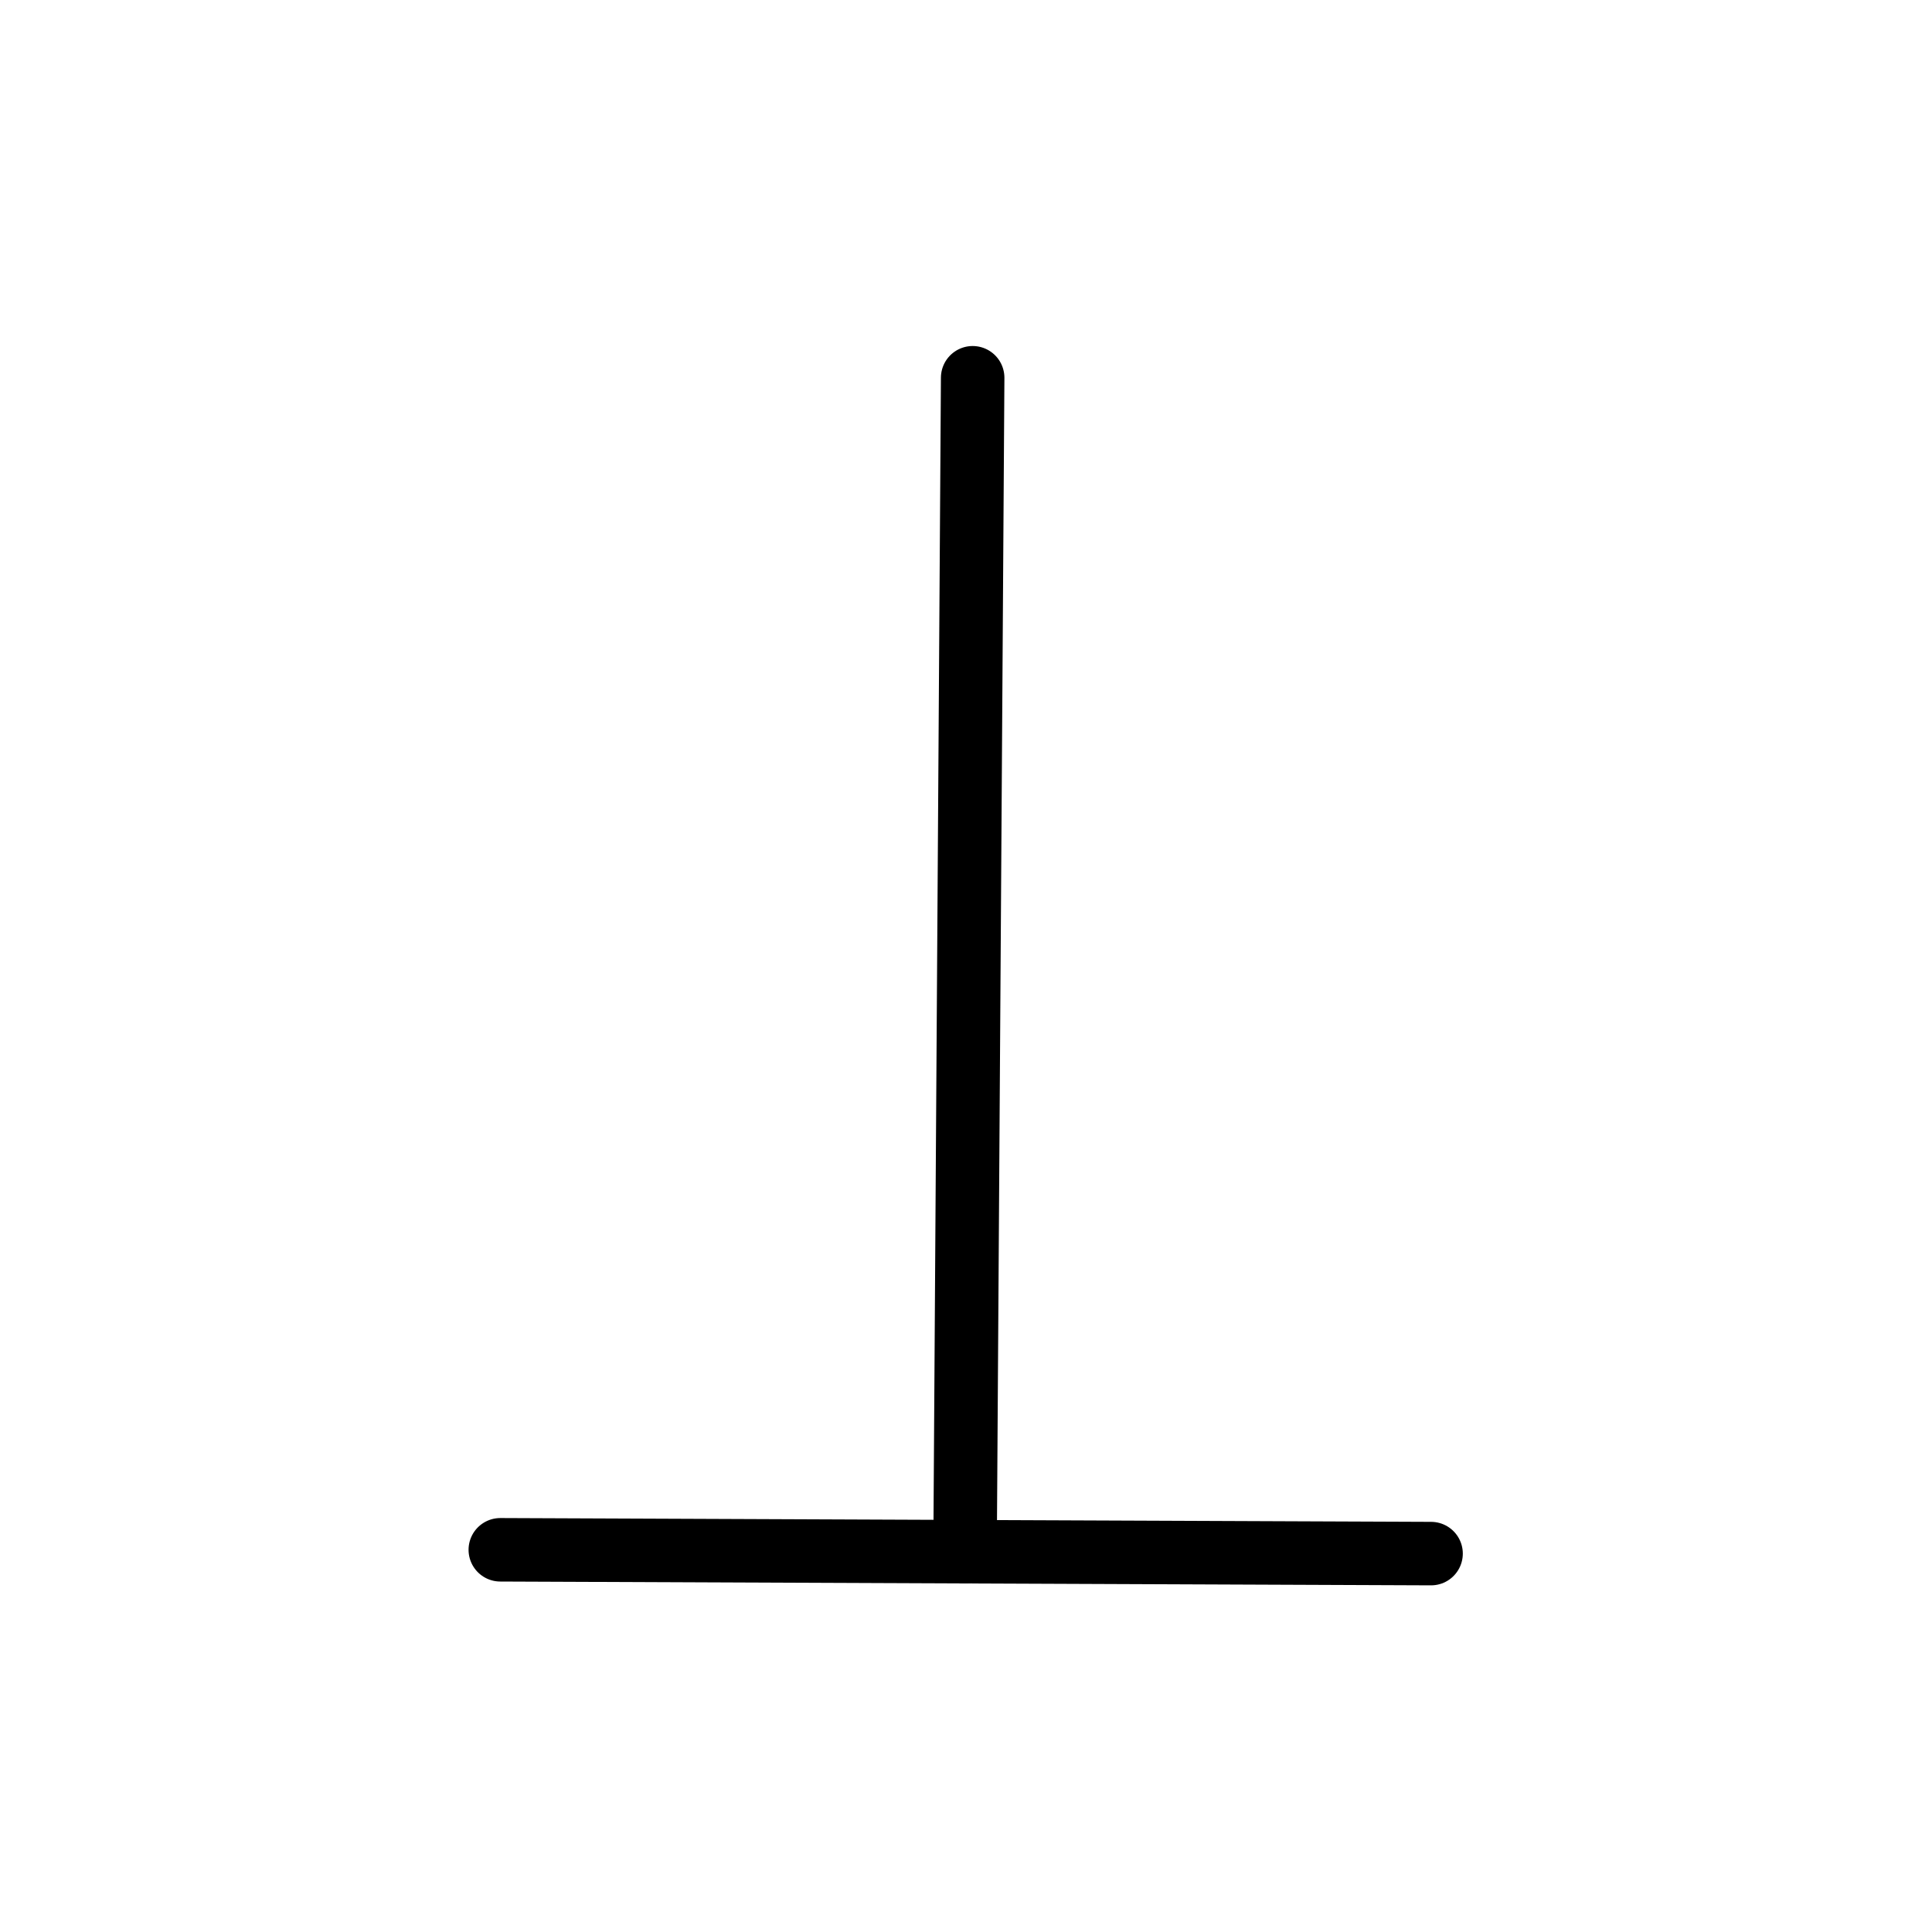 <?xml version="1.0" encoding="UTF-8"?><svg id="extra_illus." xmlns="http://www.w3.org/2000/svg" width="30.43" height="30.43" viewBox="0 0 30.43 30.43"><line x1="15.32" y1="5.95" x2="15.2" y2="24.44" style="fill:none; stroke:#000; stroke-linecap:round; stroke-miterlimit:10;"/><line x1="22.54" y1="24.47" x2="7.88" y2="24.41" style="fill:none; stroke:#000; stroke-linecap:round; stroke-miterlimit:10;"/></svg>